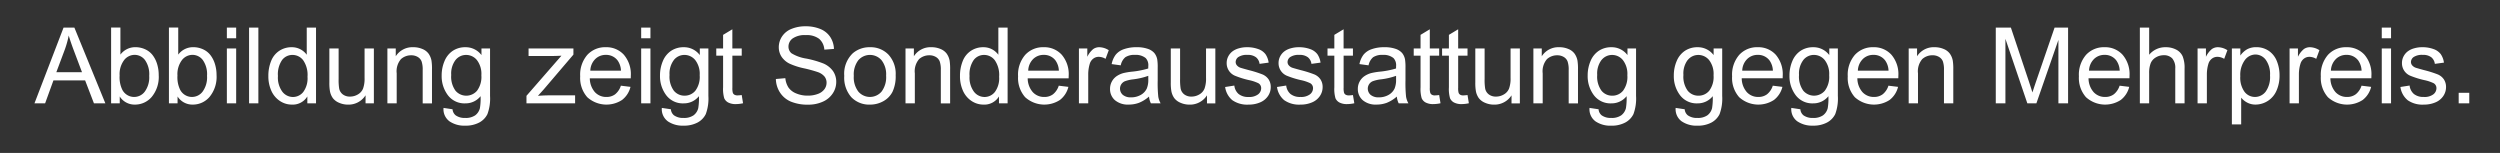 <svg xmlns="http://www.w3.org/2000/svg" width="425" height="26" viewBox="0 0 425 26">
  <rect x="0" y="0" width="425" height="26" fill="#333333" stroke="none"/>
  <defs>
    <style>
      .cls-1 {
        fill: #fff;
        fill-rule: evenodd;
      }
    </style>
  </defs>
  <path id="Abbildung_zeigt_Sonderausstattung_gegen_Mehrpreis." data-name="Abbildung zeigt Sonderausstattung gegen Mehrpreis." class="cls-1" d="M7.668,17.572l1.415-3.9h5.388l1.5,3.9h1.942L12.643,4.687H10.806L5.858,17.572H7.668ZM10.99,8.5a16.419,16.419,0,0,0,.694-2.461q0.3,1.046.914,2.672l1.345,3.568H9.575Zm9.365,7.9a2.972,2.972,0,0,0,2.593,1.38,3.711,3.711,0,0,0,2.848-1.31,5.332,5.332,0,0,0,1.186-3.709,6.252,6.252,0,0,0-.281-1.9,4.721,4.721,0,0,0-.778-1.516,3.332,3.332,0,0,0-1.266-.976,3.918,3.918,0,0,0-1.63-.347A3.13,3.13,0,0,0,20.47,9.284v-4.6H18.888V17.572h1.468V16.4Zm0.738-6.174a2.275,2.275,0,0,1,1.793-.9,2.208,2.208,0,0,1,1.753.87,4.165,4.165,0,0,1,.725,2.7,4.093,4.093,0,0,1-.756,2.685,2.261,2.261,0,0,1-3.815-.321,4.844,4.844,0,0,1-.457-2.426A3.955,3.955,0,0,1,21.094,10.228ZM30.186,16.4a2.972,2.972,0,0,0,2.593,1.38,3.711,3.711,0,0,0,2.848-1.31,5.331,5.331,0,0,0,1.187-3.709,6.252,6.252,0,0,0-.281-1.9,4.721,4.721,0,0,0-.778-1.516,3.332,3.332,0,0,0-1.266-.976,3.918,3.918,0,0,0-1.63-.347A3.13,3.13,0,0,0,30.3,9.284v-4.6H28.718V17.572h1.468V16.4Zm0.738-6.174a2.275,2.275,0,0,1,1.793-.9,2.208,2.208,0,0,1,1.753.87,4.165,4.165,0,0,1,.725,2.7,4.093,4.093,0,0,1-.756,2.685,2.261,2.261,0,0,1-3.814-.321,4.842,4.842,0,0,1-.457-2.426A3.955,3.955,0,0,1,30.924,10.228Zm9.224-3.722V4.687H38.567V6.506h1.582Zm0,11.065V8.238H38.567v9.334h1.582Zm3.775,0V4.687H42.342V17.572h1.582Zm9.8,0V4.687H52.146V9.31a3.112,3.112,0,0,0-2.575-1.283,3.736,3.736,0,0,0-2.083.606,3.674,3.674,0,0,0-1.4,1.745,6.634,6.634,0,0,0-.466,2.536,5.938,5.938,0,0,0,.514,2.536,4.045,4.045,0,0,0,1.45,1.718,3.661,3.661,0,0,0,2.052.615,2.9,2.9,0,0,0,2.61-1.389v1.178h1.468ZM47.958,10.2a2.192,2.192,0,0,1,1.762-.861,2.271,2.271,0,0,1,1.819.9,4.389,4.389,0,0,1,.738,2.813,3.91,3.91,0,0,1-.725,2.588,2.237,2.237,0,0,1-1.762.848,2.279,2.279,0,0,1-1.784-.888,4.053,4.053,0,0,1-.756-2.681A4.251,4.251,0,0,1,47.958,10.2Zm15.6,7.374V8.238H61.977v5a4.984,4.984,0,0,1-.259,1.824,2.027,2.027,0,0,1-.883.993,2.6,2.6,0,0,1-1.336.365,1.961,1.961,0,0,1-1.2-.356,1.65,1.65,0,0,1-.633-0.98,9.219,9.219,0,0,1-.1-1.67V8.238H55.991v5.783a8.019,8.019,0,0,0,.1,1.477,2.977,2.977,0,0,0,.488,1.173,2.539,2.539,0,0,0,1.064.8,3.774,3.774,0,0,0,1.542.316A3.417,3.417,0,0,0,62.144,16.2v1.371h1.415Zm3.881,0v-5.1a3.165,3.165,0,0,1,.734-2.435A2.564,2.564,0,0,1,69.918,9.4a2.084,2.084,0,0,1,1.1.286,1.522,1.522,0,0,1,.655.765,4.264,4.264,0,0,1,.184,1.446v5.678h1.582V11.832a9.07,9.07,0,0,0-.088-1.538,3.056,3.056,0,0,0-.492-1.169,2.441,2.441,0,0,0-1.059-.8,3.9,3.9,0,0,0-1.551-.3,3.355,3.355,0,0,0-2.971,1.538V8.238H65.857v9.334h1.582Zm8.952,3.037a4.467,4.467,0,0,0,2.7.751,4.875,4.875,0,0,0,2.369-.527A3.247,3.247,0,0,0,82.864,19.4a7.654,7.654,0,0,0,.444-3.089V8.238H81.849V9.363a3.346,3.346,0,0,0-2.725-1.336,3.786,3.786,0,0,0-2.158.615,3.867,3.867,0,0,0-1.4,1.745,6.2,6.2,0,0,0-.483,2.465,5.348,5.348,0,0,0,1.055,3.331,3.523,3.523,0,0,0,2.979,1.389A3.254,3.254,0,0,0,81.7,16.35a10.117,10.117,0,0,1-.114,2.03,2.163,2.163,0,0,1-.809,1.231,2.825,2.825,0,0,1-1.7.439,2.634,2.634,0,0,1-1.608-.439,1.465,1.465,0,0,1-.536-1.037L75.4,18.345A2.541,2.541,0,0,0,76.391,20.608Zm1.055-10.415a2.284,2.284,0,0,1,1.793-.857,2.351,2.351,0,0,1,1.833.87,3.828,3.828,0,0,1,.76,2.584,3.917,3.917,0,0,1-.738,2.632,2.406,2.406,0,0,1-3.656,0,4.049,4.049,0,0,1-.73-2.681A3.806,3.806,0,0,1,77.446,10.193Zm20.321,7.378V16.209H93.451q-0.932,0-2,.079l0.976-1.081,5.054-5.924V8.238H89.856V9.521h3.806q0.773,0,1.784-.053L89.5,16.288v1.283h8.262Zm6.808-1.547a2.42,2.42,0,0,1-1.486.457,2.591,2.591,0,0,1-1.951-.817,3.591,3.591,0,0,1-.87-2.356h6.961q0.009-.281.009-0.422A5.064,5.064,0,0,0,106.05,9.3a3.99,3.99,0,0,0-3.058-1.274,4.107,4.107,0,0,0-3.147,1.3,5.158,5.158,0,0,0-1.213,3.656,4.927,4.927,0,0,0,1.2,3.538,4.854,4.854,0,0,0,5.92.47,3.99,3.99,0,0,0,1.432-2.224l-1.635-.2A3.033,3.033,0,0,1,104.574,16.025Zm-3.4-5.968a2.513,2.513,0,0,1,1.832-.729,2.425,2.425,0,0,1,1.96.914,3.161,3.161,0,0,1,.6,1.767h-5.212A2.889,2.889,0,0,1,101.177,10.057Zm9.4-3.551V4.687H109V6.506h1.582Zm0,11.065V8.238H109v9.334h1.582Zm2.932,3.037a4.466,4.466,0,0,0,2.7.751,4.878,4.878,0,0,0,2.369-.527,3.25,3.25,0,0,0,1.406-1.437,7.65,7.65,0,0,0,.444-3.089V8.238h-1.459V9.363a3.347,3.347,0,0,0-2.725-1.336,3.789,3.789,0,0,0-2.158.615,3.867,3.867,0,0,0-1.4,1.745,6.187,6.187,0,0,0-.484,2.465,5.349,5.349,0,0,0,1.055,3.331,3.522,3.522,0,0,0,2.979,1.389,3.254,3.254,0,0,0,2.584-1.222,10.1,10.1,0,0,1-.114,2.03,2.163,2.163,0,0,1-.809,1.231,2.822,2.822,0,0,1-1.7.439,2.631,2.631,0,0,1-1.608-.439,1.464,1.464,0,0,1-.536-1.037l-1.538-.229A2.539,2.539,0,0,0,113.513,20.608Zm1.054-10.415a2.285,2.285,0,0,1,1.793-.857,2.352,2.352,0,0,1,1.833.87,3.827,3.827,0,0,1,.76,2.584,3.919,3.919,0,0,1-.738,2.632,2.338,2.338,0,0,1-1.828.839,2.315,2.315,0,0,1-1.828-.844,4.045,4.045,0,0,1-.73-2.681A3.807,3.807,0,0,1,114.567,10.193ZM125.4,16.218a1.049,1.049,0,0,1-.54-0.114,0.656,0.656,0,0,1-.273-0.308,2.751,2.751,0,0,1-.083-0.87V9.468h1.59V8.238H124.5V4.977l-1.574.949V8.238h-1.16v1.23h1.16v5.37a5.655,5.655,0,0,0,.194,1.868,1.522,1.522,0,0,0,.668.716,2.7,2.7,0,0,0,1.336.273,5.878,5.878,0,0,0,1.195-.141l-0.229-1.4a5.123,5.123,0,0,1-.694.061h0Zm7.212-.47a4.1,4.1,0,0,0,1.854,1.534,7.413,7.413,0,0,0,2.931.51,5.894,5.894,0,0,0,2.483-.505,3.871,3.871,0,0,0,1.692-1.415,3.5,3.5,0,0,0,.589-1.938,3.2,3.2,0,0,0-.536-1.833,3.9,3.9,0,0,0-1.661-1.314,17.047,17.047,0,0,0-2.852-.822,6.785,6.785,0,0,1-2.571-.918,1.465,1.465,0,0,1-.5-1.143,1.7,1.7,0,0,1,.708-1.367A3.6,3.6,0,0,1,137,5.97a3.475,3.475,0,0,1,2.246.624,2.642,2.642,0,0,1,.892,1.846l1.634-.123a3.9,3.9,0,0,0-.632-2.03,3.646,3.646,0,0,0-1.684-1.358,6.453,6.453,0,0,0-2.526-.461,6.137,6.137,0,0,0-2.365.439,3.428,3.428,0,0,0-1.617,1.288,3.276,3.276,0,0,0-.554,1.824,2.938,2.938,0,0,0,.453,1.6,3.483,3.483,0,0,0,1.376,1.2,11.689,11.689,0,0,0,2.487.8,22.768,22.768,0,0,1,2.294.629,2.6,2.6,0,0,1,1.16.76,1.68,1.68,0,0,1,.352,1.059,1.846,1.846,0,0,1-.365,1.1,2.388,2.388,0,0,1-1.112.8,4.737,4.737,0,0,1-1.723.29,4.908,4.908,0,0,1-1.977-.382,2.907,2.907,0,0,1-1.3-1,3.553,3.553,0,0,1-.531-1.586l-1.609.141A4.356,4.356,0,0,0,132.612,15.748Zm12.116,0.778a4.193,4.193,0,0,0,3.168,1.257,4.583,4.583,0,0,0,2.255-.571,3.831,3.831,0,0,0,1.573-1.6,6.18,6.18,0,0,0,.54-2.835,4.8,4.8,0,0,0-1.221-3.485A4.19,4.19,0,0,0,147.9,8.027a4.342,4.342,0,0,0-2.935,1.037,4.811,4.811,0,0,0-1.442,3.841A5.019,5.019,0,0,0,144.728,16.526Zm1.2-6.3a2.609,2.609,0,0,1,3.925,0,3.859,3.859,0,0,1,.786,2.624,4.067,4.067,0,0,1-.782,2.733,2.6,2.6,0,0,1-3.929,0,3.978,3.978,0,0,1-.782-2.685A3.96,3.96,0,0,1,145.927,10.224Zm9.594,7.348v-5.1a3.162,3.162,0,0,1,.734-2.435A2.561,2.561,0,0,1,158,9.4a2.082,2.082,0,0,1,1.1.286,1.519,1.519,0,0,1,.655.765,4.262,4.262,0,0,1,.185,1.446v5.678h1.582V11.832a9.121,9.121,0,0,0-.088-1.538,3.064,3.064,0,0,0-.492-1.169,2.448,2.448,0,0,0-1.059-.8,3.9,3.9,0,0,0-1.552-.3,3.354,3.354,0,0,0-2.97,1.538V8.238h-1.424v9.334h1.582Zm15.772,0V4.687H169.72V9.31a3.152,3.152,0,0,0-1.072-.927,3.116,3.116,0,0,0-1.5-.356,3.735,3.735,0,0,0-2.083.606,3.672,3.672,0,0,0-1.4,1.745,6.628,6.628,0,0,0-.466,2.536,5.95,5.95,0,0,0,.514,2.536,4.048,4.048,0,0,0,1.451,1.718,3.66,3.66,0,0,0,2.052.615,2.9,2.9,0,0,0,2.61-1.389v1.178h1.468ZM165.532,10.2a2.191,2.191,0,0,1,1.762-.861,2.269,2.269,0,0,1,1.819.9,4.384,4.384,0,0,1,.739,2.813,3.912,3.912,0,0,1-.725,2.588,2.238,2.238,0,0,1-1.763.848,2.279,2.279,0,0,1-1.784-.888,4.053,4.053,0,0,1-.756-2.681A4.249,4.249,0,0,1,165.532,10.2Zm13.482,5.827a2.419,2.419,0,0,1-1.485.457,2.589,2.589,0,0,1-1.951-.817,3.581,3.581,0,0,1-.87-2.356h6.961c0-.187.008-0.328,0.008-0.422A5.064,5.064,0,0,0,180.491,9.3a3.992,3.992,0,0,0-3.059-1.274,4.1,4.1,0,0,0-3.146,1.3,5.156,5.156,0,0,0-1.213,3.656,4.927,4.927,0,0,0,1.2,3.538,4.853,4.853,0,0,0,5.919.47,3.991,3.991,0,0,0,1.433-2.224l-1.635-.2A3.034,3.034,0,0,1,179.014,16.025Zm-3.4-5.968a2.514,2.514,0,0,1,1.833-.729,2.425,2.425,0,0,1,1.96.914,3.168,3.168,0,0,1,.6,1.767H174.8A2.884,2.884,0,0,1,175.617,10.057ZM185,17.572V12.685a6.156,6.156,0,0,1,.263-1.846,1.692,1.692,0,0,1,.589-0.866,1.507,1.507,0,0,1,.932-0.312,2.265,2.265,0,0,1,1.16.343l0.545-1.468a3.088,3.088,0,0,0-1.626-.51,1.755,1.755,0,0,0-1.015.316,3.866,3.866,0,0,0-1.007,1.31V8.238h-1.424v9.334H185Zm10.656,0h1.653a3.491,3.491,0,0,1-.4-1.121,22.264,22.264,0,0,1-.1-2.79V11.551a9,9,0,0,0-.079-1.459,2.486,2.486,0,0,0-.493-1.077,2.556,2.556,0,0,0-1.1-.708,5.61,5.61,0,0,0-1.943-.281,6.238,6.238,0,0,0-2.118.33,3.043,3.043,0,0,0-1.4.94,3.829,3.829,0,0,0-.694,1.6l1.546,0.211a2.388,2.388,0,0,1,.787-1.384,2.794,2.794,0,0,1,1.648-.391,2.65,2.65,0,0,1,1.8.536,1.746,1.746,0,0,1,.448,1.362q0,0.088-.009.413a14.453,14.453,0,0,1-2.821.545,11.309,11.309,0,0,0-1.406.237,3.851,3.851,0,0,0-1.139.519,2.58,2.58,0,0,0-.817.91,2.554,2.554,0,0,0-.312,1.252,2.479,2.479,0,0,0,.826,1.92,3.394,3.394,0,0,0,2.364.752,4.893,4.893,0,0,0,1.745-.308,5.891,5.891,0,0,0,1.692-1.055,3.358,3.358,0,0,0,.316,1.151h0Zm-0.448-4.1a3.82,3.82,0,0,1-.255,1.582,2.457,2.457,0,0,1-1.046,1.094,3.258,3.258,0,0,1-1.626.4,2.058,2.058,0,0,1-1.4-.422,1.4,1.4,0,0,1-.26-1.806,1.382,1.382,0,0,1,.624-0.514,6,6,0,0,1,1.38-.316,11.586,11.586,0,0,0,2.584-.6v0.58Zm11.4,4.1V8.238h-1.582v5a4.981,4.981,0,0,1-.259,1.824,2.027,2.027,0,0,1-.883.993,2.608,2.608,0,0,1-1.336.365,1.961,1.961,0,0,1-1.2-.356,1.653,1.653,0,0,1-.633-0.98,9.288,9.288,0,0,1-.1-1.67V8.238h-1.582v5.783a8.088,8.088,0,0,0,.1,1.477,2.991,2.991,0,0,0,.488,1.173,2.543,2.543,0,0,0,1.064.8,3.77,3.77,0,0,0,1.542.316,3.416,3.416,0,0,0,2.962-1.582v1.371h1.415Zm2.883-.545a4.386,4.386,0,0,0,2.773.756,4.851,4.851,0,0,0,1.969-.382,2.978,2.978,0,0,0,1.331-1.081,2.654,2.654,0,0,0,.462-1.49,2.319,2.319,0,0,0-.378-1.354,2.375,2.375,0,0,0-1.042-.83,19.43,19.43,0,0,0-2.342-.734q-1.159-.317-1.4-0.4a1.393,1.393,0,0,1-.607-0.422,0.872,0.872,0,0,1-.193-0.554,1.048,1.048,0,0,1,.466-0.844,2.584,2.584,0,0,1,1.555-.36,2.236,2.236,0,0,1,1.429.4,1.694,1.694,0,0,1,.61,1.125l1.547-.211a3.337,3.337,0,0,0-.545-1.446,2.619,2.619,0,0,0-1.226-.857,5.4,5.4,0,0,0-1.929-.316,4.792,4.792,0,0,0-1.367.189,3.26,3.26,0,0,0-1.006.461,2.57,2.57,0,0,0-.778.883,2.409,2.409,0,0,0-.285,1.156,2.3,2.3,0,0,0,1.366,2.14,14.751,14.751,0,0,0,2.413.76,6.87,6.87,0,0,1,1.617.536A0.96,0.96,0,0,1,214.4,15a1.326,1.326,0,0,1-.528,1.042,2.47,2.47,0,0,1-1.617.444,2.558,2.558,0,0,1-1.683-.5,2.188,2.188,0,0,1-.734-1.441l-1.564.246A3.514,3.514,0,0,0,209.491,17.027Zm8.82,0a4.386,4.386,0,0,0,2.773.756,4.851,4.851,0,0,0,1.969-.382,2.978,2.978,0,0,0,1.331-1.081,2.654,2.654,0,0,0,.462-1.49,2.319,2.319,0,0,0-.378-1.354,2.375,2.375,0,0,0-1.042-.83,19.43,19.43,0,0,0-2.342-.734q-1.159-.317-1.4-0.4a1.393,1.393,0,0,1-.607-0.422,0.872,0.872,0,0,1-.193-0.554,1.048,1.048,0,0,1,.466-0.844,2.584,2.584,0,0,1,1.555-.36,2.236,2.236,0,0,1,1.429.4,1.694,1.694,0,0,1,.61,1.125l1.547-.211a3.337,3.337,0,0,0-.545-1.446,2.619,2.619,0,0,0-1.226-.857,5.4,5.4,0,0,0-1.929-.316,4.792,4.792,0,0,0-1.367.189,3.26,3.26,0,0,0-1.006.461,2.57,2.57,0,0,0-.778.883,2.409,2.409,0,0,0-.285,1.156,2.3,2.3,0,0,0,1.366,2.14,14.751,14.751,0,0,0,2.413.76,6.87,6.87,0,0,1,1.617.536,0.96,0.96,0,0,1,.466.844,1.328,1.328,0,0,1-.527,1.042,2.475,2.475,0,0,1-1.618.444,2.558,2.558,0,0,1-1.683-.5,2.188,2.188,0,0,1-.734-1.441l-1.564.246A3.514,3.514,0,0,0,218.311,17.027Zm11-.809a1.051,1.051,0,0,1-.54-0.114,0.661,0.661,0,0,1-.273-0.308,2.782,2.782,0,0,1-.083-0.87V9.468H230V8.238H228.41V4.977l-1.573.949V8.238h-1.16v1.23h1.16v5.37a5.664,5.664,0,0,0,.193,1.868,1.527,1.527,0,0,0,.668.716,2.706,2.706,0,0,0,1.336.273,5.87,5.87,0,0,0,1.2-.141L230,16.157a5.136,5.136,0,0,1-.695.061h0Zm8.469,1.354h1.652a3.539,3.539,0,0,1-.4-1.121,22.473,22.473,0,0,1-.1-2.79V11.551a8.881,8.881,0,0,0-.079-1.459,2.5,2.5,0,0,0-.492-1.077,2.56,2.56,0,0,0-1.1-.708,5.6,5.6,0,0,0-1.942-.281,6.229,6.229,0,0,0-2.118.33,3.046,3.046,0,0,0-1.4.94,3.842,3.842,0,0,0-.694,1.6l1.547,0.211a2.393,2.393,0,0,1,.786-1.384,2.8,2.8,0,0,1,1.648-.391,2.648,2.648,0,0,1,1.8.536,1.746,1.746,0,0,1,.448,1.362c0,0.059,0,.2-0.008.413a14.467,14.467,0,0,1-2.822.545,11.343,11.343,0,0,0-1.406.237,3.845,3.845,0,0,0-1.138.519,2.571,2.571,0,0,0-.817.91,2.543,2.543,0,0,0-.312,1.252,2.479,2.479,0,0,0,.826,1.92,3.392,3.392,0,0,0,2.364.752,4.893,4.893,0,0,0,1.745-.308,5.888,5.888,0,0,0,1.691-1.055,3.358,3.358,0,0,0,.317,1.151h0Zm-0.448-4.1a3.82,3.82,0,0,1-.255,1.582,2.467,2.467,0,0,1-1.046,1.094,3.264,3.264,0,0,1-1.626.4,2.061,2.061,0,0,1-1.4-.422,1.4,1.4,0,0,1-.259-1.806,1.372,1.372,0,0,1,.624-0.514,5.97,5.97,0,0,1,1.38-.316,11.614,11.614,0,0,0,2.584-.6v0.58Zm6.631,2.751a1.051,1.051,0,0,1-.54-0.114,0.661,0.661,0,0,1-.273-0.308,2.751,2.751,0,0,1-.083-0.87V9.468h1.591V8.238h-1.591V4.977l-1.574.949V8.238h-1.16v1.23h1.16v5.37a5.655,5.655,0,0,0,.194,1.868,1.522,1.522,0,0,0,.668.716,2.7,2.7,0,0,0,1.336.273,5.878,5.878,0,0,0,1.195-.141l-0.228-1.4a5.149,5.149,0,0,1-.695.061h0Zm4.821,0a1.051,1.051,0,0,1-.54-0.114,0.661,0.661,0,0,1-.273-0.308,2.751,2.751,0,0,1-.083-0.87V9.468h1.59V8.238h-1.59V4.977l-1.574.949V8.238h-1.16v1.23h1.16v5.37a5.655,5.655,0,0,0,.194,1.868,1.522,1.522,0,0,0,.668.716,2.7,2.7,0,0,0,1.336.273,5.878,5.878,0,0,0,1.195-.141l-0.229-1.4a5.123,5.123,0,0,1-.694.061h0Zm9.594,1.354V8.238h-1.582v5a4.978,4.978,0,0,1-.26,1.824,2.027,2.027,0,0,1-.883.993,2.6,2.6,0,0,1-1.336.365,1.958,1.958,0,0,1-1.2-.356,1.644,1.644,0,0,1-.633-0.98,9.162,9.162,0,0,1-.1-1.67V8.238h-1.582v5.783a7.977,7.977,0,0,0,.1,1.477,2.976,2.976,0,0,0,.488,1.173,2.539,2.539,0,0,0,1.063.8,3.778,3.778,0,0,0,1.543.316,3.417,3.417,0,0,0,2.962-1.582v1.371h1.415Zm3.88,0v-5.1a3.166,3.166,0,0,1,.734-2.435,2.564,2.564,0,0,1,1.745-.642,2.085,2.085,0,0,1,1.1.286,1.522,1.522,0,0,1,.654.765,4.262,4.262,0,0,1,.185,1.446v5.678h1.582V11.832a9.013,9.013,0,0,0-.088-1.538,3.064,3.064,0,0,0-.492-1.169,2.436,2.436,0,0,0-1.059-.8,3.9,3.9,0,0,0-1.551-.3A3.355,3.355,0,0,0,262.1,9.565V8.238h-1.424v9.334h1.582Zm8.952,3.037a4.468,4.468,0,0,0,2.7.751,4.875,4.875,0,0,0,2.369-.527,3.25,3.25,0,0,0,1.406-1.437,7.65,7.65,0,0,0,.444-3.089V8.238h-1.459V9.363a3.347,3.347,0,0,0-2.725-1.336,3.783,3.783,0,0,0-2.157.615,3.862,3.862,0,0,0-1.4,1.745,6.187,6.187,0,0,0-.484,2.465,5.349,5.349,0,0,0,1.055,3.331,3.522,3.522,0,0,0,2.98,1.389,3.255,3.255,0,0,0,2.584-1.222,10.154,10.154,0,0,1-.115,2.03,2.161,2.161,0,0,1-.808,1.231,2.827,2.827,0,0,1-1.7.439,2.635,2.635,0,0,1-1.608-.439,1.464,1.464,0,0,1-.536-1.037l-1.538-.229A2.539,2.539,0,0,0,271.205,20.608Zm1.055-10.415a2.282,2.282,0,0,1,1.793-.857,2.351,2.351,0,0,1,1.832.87,3.827,3.827,0,0,1,.76,2.584,3.919,3.919,0,0,1-.738,2.632,2.338,2.338,0,0,1-1.828.839,2.315,2.315,0,0,1-1.828-.844,4.045,4.045,0,0,1-.73-2.681A3.8,3.8,0,0,1,272.26,10.193Zm13.6,10.415a4.466,4.466,0,0,0,2.7.751,4.878,4.878,0,0,0,2.369-.527A3.25,3.25,0,0,0,292.33,19.4a7.65,7.65,0,0,0,.444-3.089V8.238h-1.459V9.363a3.347,3.347,0,0,0-2.725-1.336,3.789,3.789,0,0,0-2.158.615,3.867,3.867,0,0,0-1.4,1.745,6.187,6.187,0,0,0-.484,2.465,5.349,5.349,0,0,0,1.055,3.331,3.522,3.522,0,0,0,2.979,1.389,3.254,3.254,0,0,0,2.584-1.222,10.1,10.1,0,0,1-.114,2.03,2.163,2.163,0,0,1-.809,1.231,2.822,2.822,0,0,1-1.7.439,2.631,2.631,0,0,1-1.608-.439,1.464,1.464,0,0,1-.536-1.037l-1.538-.229A2.539,2.539,0,0,0,285.857,20.608Zm1.054-10.415a2.285,2.285,0,0,1,1.793-.857,2.352,2.352,0,0,1,1.833.87,3.827,3.827,0,0,1,.76,2.584,3.919,3.919,0,0,1-.738,2.632,2.338,2.338,0,0,1-1.828.839,2.315,2.315,0,0,1-1.828-.844,4.045,4.045,0,0,1-.73-2.681A3.807,3.807,0,0,1,286.911,10.193ZM300.4,16.025a2.419,2.419,0,0,1-1.485.457,2.589,2.589,0,0,1-1.951-.817,3.581,3.581,0,0,1-.87-2.356h6.961c0-.187.008-0.328,0.008-0.422A5.064,5.064,0,0,0,301.875,9.3a3.992,3.992,0,0,0-3.059-1.274,4.1,4.1,0,0,0-3.146,1.3,5.156,5.156,0,0,0-1.213,3.656,4.927,4.927,0,0,0,1.2,3.538,4.853,4.853,0,0,0,5.919.47,3.991,3.991,0,0,0,1.433-2.224l-1.635-.2A3.034,3.034,0,0,1,300.4,16.025ZM297,10.057a2.514,2.514,0,0,1,1.833-.729,2.425,2.425,0,0,1,1.96.914,3.168,3.168,0,0,1,.6,1.767H296.18A2.884,2.884,0,0,1,297,10.057Zm8.517,10.551a4.468,4.468,0,0,0,2.7.751,4.875,4.875,0,0,0,2.369-.527,3.245,3.245,0,0,0,1.406-1.437,7.65,7.65,0,0,0,.444-3.089V8.238h-1.459V9.363a3.346,3.346,0,0,0-2.724-1.336,3.784,3.784,0,0,0-2.158.615,3.862,3.862,0,0,0-1.4,1.745,6.2,6.2,0,0,0-.483,2.465,5.348,5.348,0,0,0,1.054,3.331,3.524,3.524,0,0,0,2.98,1.389,3.255,3.255,0,0,0,2.584-1.222,10.075,10.075,0,0,1-.115,2.03,2.161,2.161,0,0,1-.808,1.231,2.826,2.826,0,0,1-1.7.439,2.636,2.636,0,0,1-1.609-.439,1.464,1.464,0,0,1-.536-1.037l-1.538-.229A2.541,2.541,0,0,0,305.518,20.608Zm1.055-10.415a2.284,2.284,0,0,1,1.793-.857,2.35,2.35,0,0,1,1.832.87,3.827,3.827,0,0,1,.761,2.584,3.918,3.918,0,0,1-.739,2.632,2.406,2.406,0,0,1-3.656,0,4.051,4.051,0,0,1-.729-2.681A3.807,3.807,0,0,1,306.573,10.193Zm13.487,5.832a2.419,2.419,0,0,1-1.485.457,2.591,2.591,0,0,1-1.952-.817,3.591,3.591,0,0,1-.87-2.356h6.961q0.009-.281.009-0.422A5.064,5.064,0,0,0,321.536,9.3a3.99,3.99,0,0,0-3.058-1.274,4.108,4.108,0,0,0-3.147,1.3,5.16,5.16,0,0,0-1.213,3.656,4.927,4.927,0,0,0,1.2,3.538,4.854,4.854,0,0,0,5.92.47,3.99,3.99,0,0,0,1.432-2.224l-1.635-.2A3.033,3.033,0,0,1,320.06,16.025Zm-3.4-5.968a2.513,2.513,0,0,1,1.832-.729,2.425,2.425,0,0,1,1.96.914,3.161,3.161,0,0,1,.6,1.767h-5.212A2.889,2.889,0,0,1,316.663,10.057Zm9.4,7.515v-5.1a3.166,3.166,0,0,1,.733-2.435,2.566,2.566,0,0,1,1.745-.642,2.082,2.082,0,0,1,1.1.286,1.519,1.519,0,0,1,.655.765,4.266,4.266,0,0,1,.184,1.446v5.678h1.583V11.832a9.121,9.121,0,0,0-.088-1.538,3.049,3.049,0,0,0-.493-1.169,2.436,2.436,0,0,0-1.059-.8,3.892,3.892,0,0,0-1.551-.3A3.356,3.356,0,0,0,325.9,9.565V8.238h-1.423v9.334h1.582Zm14.862,0V6.6l3.727,10.969h1.538L349.93,6.787V17.572h1.644V4.687H349.28L346.2,13.652q-0.466,1.362-.686,2.065-0.194-.633-0.615-1.907l-3.05-9.123h-2.566V17.572h1.643Zm18.435-1.547a2.419,2.419,0,0,1-1.485.457,2.589,2.589,0,0,1-1.951-.817,3.581,3.581,0,0,1-.87-2.356h6.961q0.009-.281.009-0.422A5.064,5.064,0,0,0,360.833,9.3a3.992,3.992,0,0,0-3.059-1.274,4.106,4.106,0,0,0-3.146,1.3,5.156,5.156,0,0,0-1.213,3.656,4.927,4.927,0,0,0,1.2,3.538,4.853,4.853,0,0,0,5.919.47,3.991,3.991,0,0,0,1.433-2.224l-1.635-.2A3.027,3.027,0,0,1,359.356,16.025Zm-3.4-5.968a2.515,2.515,0,0,1,1.833-.729,2.425,2.425,0,0,1,1.96.914,3.168,3.168,0,0,1,.6,1.767h-5.212A2.884,2.884,0,0,1,355.959,10.057Zm9.4,7.515V12.465a4.537,4.537,0,0,1,.264-1.723,2.062,2.062,0,0,1,.883-0.989,2.566,2.566,0,0,1,1.323-.365,1.909,1.909,0,0,1,1.454.541,2.443,2.443,0,0,1,.515,1.727v5.915h1.582V11.657a5.2,5.2,0,0,0-.33-2.092,2.4,2.4,0,0,0-1.094-1.129,3.772,3.772,0,0,0-1.8-.409,3.534,3.534,0,0,0-2.795,1.283V4.687h-1.582V17.572h1.582Zm9.813,0V12.685a6.155,6.155,0,0,1,.264-1.846,1.686,1.686,0,0,1,.589-0.866,1.506,1.506,0,0,1,.931-0.312,2.266,2.266,0,0,1,1.161.343l0.545-1.468a3.088,3.088,0,0,0-1.626-.51,1.758,1.758,0,0,0-1.016.316,3.866,3.866,0,0,0-1.006,1.31V8.238h-1.424v9.334h1.582ZM381,21.149V16.6a3.226,3.226,0,0,0,1.033.844,2.977,2.977,0,0,0,1.419.334,3.908,3.908,0,0,0,3.555-2.369,6.236,6.236,0,0,0,.515-2.58,6.348,6.348,0,0,0-.466-2.456,3.782,3.782,0,0,0-1.38-1.736,3.692,3.692,0,0,0-2.11-.615,3.16,3.16,0,0,0-1.555.356,3.554,3.554,0,0,0-1.152,1.068V8.238h-1.441V21.149H381Zm0.628-10.938a2.28,2.28,0,0,1,1.789-.945,2.208,2.208,0,0,1,1.753.888,4.12,4.12,0,0,1,.734,2.672,4.232,4.232,0,0,1-.751,2.764,2.287,2.287,0,0,1-1.806.892,2.236,2.236,0,0,1-1.767-.861,4.062,4.062,0,0,1-.729-2.663A4.231,4.231,0,0,1,381.628,10.211Zm9.185,7.361V12.685a6.155,6.155,0,0,1,.264-1.846,1.686,1.686,0,0,1,.589-0.866,1.506,1.506,0,0,1,.931-0.312,2.266,2.266,0,0,1,1.161.343L394.3,8.536a3.083,3.083,0,0,0-1.626-.51,1.757,1.757,0,0,0-1.015.316,3.866,3.866,0,0,0-1.006,1.31V8.238h-1.424v9.334h1.582Zm9.664-1.547a2.419,2.419,0,0,1-1.485.457,2.591,2.591,0,0,1-1.952-.817,3.591,3.591,0,0,1-.87-2.356h6.961q0.009-.281.009-0.422A5.064,5.064,0,0,0,401.954,9.3,3.992,3.992,0,0,0,398.9,8.027a4.108,4.108,0,0,0-3.147,1.3,5.16,5.16,0,0,0-1.212,3.656,4.927,4.927,0,0,0,1.2,3.538,4.854,4.854,0,0,0,5.92.47,3.99,3.99,0,0,0,1.432-2.224l-1.634-.2A3.041,3.041,0,0,1,400.477,16.025Zm-3.4-5.968a2.513,2.513,0,0,1,1.832-.729,2.425,2.425,0,0,1,1.96.914,3.153,3.153,0,0,1,.6,1.767h-5.212A2.889,2.889,0,0,1,397.08,10.057Zm9.4-3.551V4.687H404.9V6.506h1.582Zm0,11.065V8.238H404.9v9.334h1.582Zm2.813-.545a4.386,4.386,0,0,0,2.773.756,4.851,4.851,0,0,0,1.969-.382,2.978,2.978,0,0,0,1.331-1.081,2.654,2.654,0,0,0,.462-1.49,2.319,2.319,0,0,0-.378-1.354,2.375,2.375,0,0,0-1.042-.83,19.43,19.43,0,0,0-2.342-.734q-1.159-.317-1.4-0.4a1.393,1.393,0,0,1-.607-0.422,0.872,0.872,0,0,1-.193-0.554,1.048,1.048,0,0,1,.466-0.844,2.584,2.584,0,0,1,1.555-.36,2.236,2.236,0,0,1,1.429.4,1.694,1.694,0,0,1,.61,1.125l1.547-.211a3.337,3.337,0,0,0-.545-1.446,2.619,2.619,0,0,0-1.226-.857,5.4,5.4,0,0,0-1.929-.316,4.792,4.792,0,0,0-1.367.189,3.26,3.26,0,0,0-1.006.461,2.559,2.559,0,0,0-.778.883,2.409,2.409,0,0,0-.285,1.156,2.3,2.3,0,0,0,1.366,2.14,14.751,14.751,0,0,0,2.413.76,6.87,6.87,0,0,1,1.617.536,0.962,0.962,0,0,1,.466.844,1.326,1.326,0,0,1-.528,1.042,2.47,2.47,0,0,1-1.617.444,2.558,2.558,0,0,1-1.683-.5,2.188,2.188,0,0,1-.734-1.441l-1.564.246A3.514,3.514,0,0,0,409.3,17.027Zm10.486,0.545v-1.8h-1.8v1.8h1.8Z"/>
</svg>
